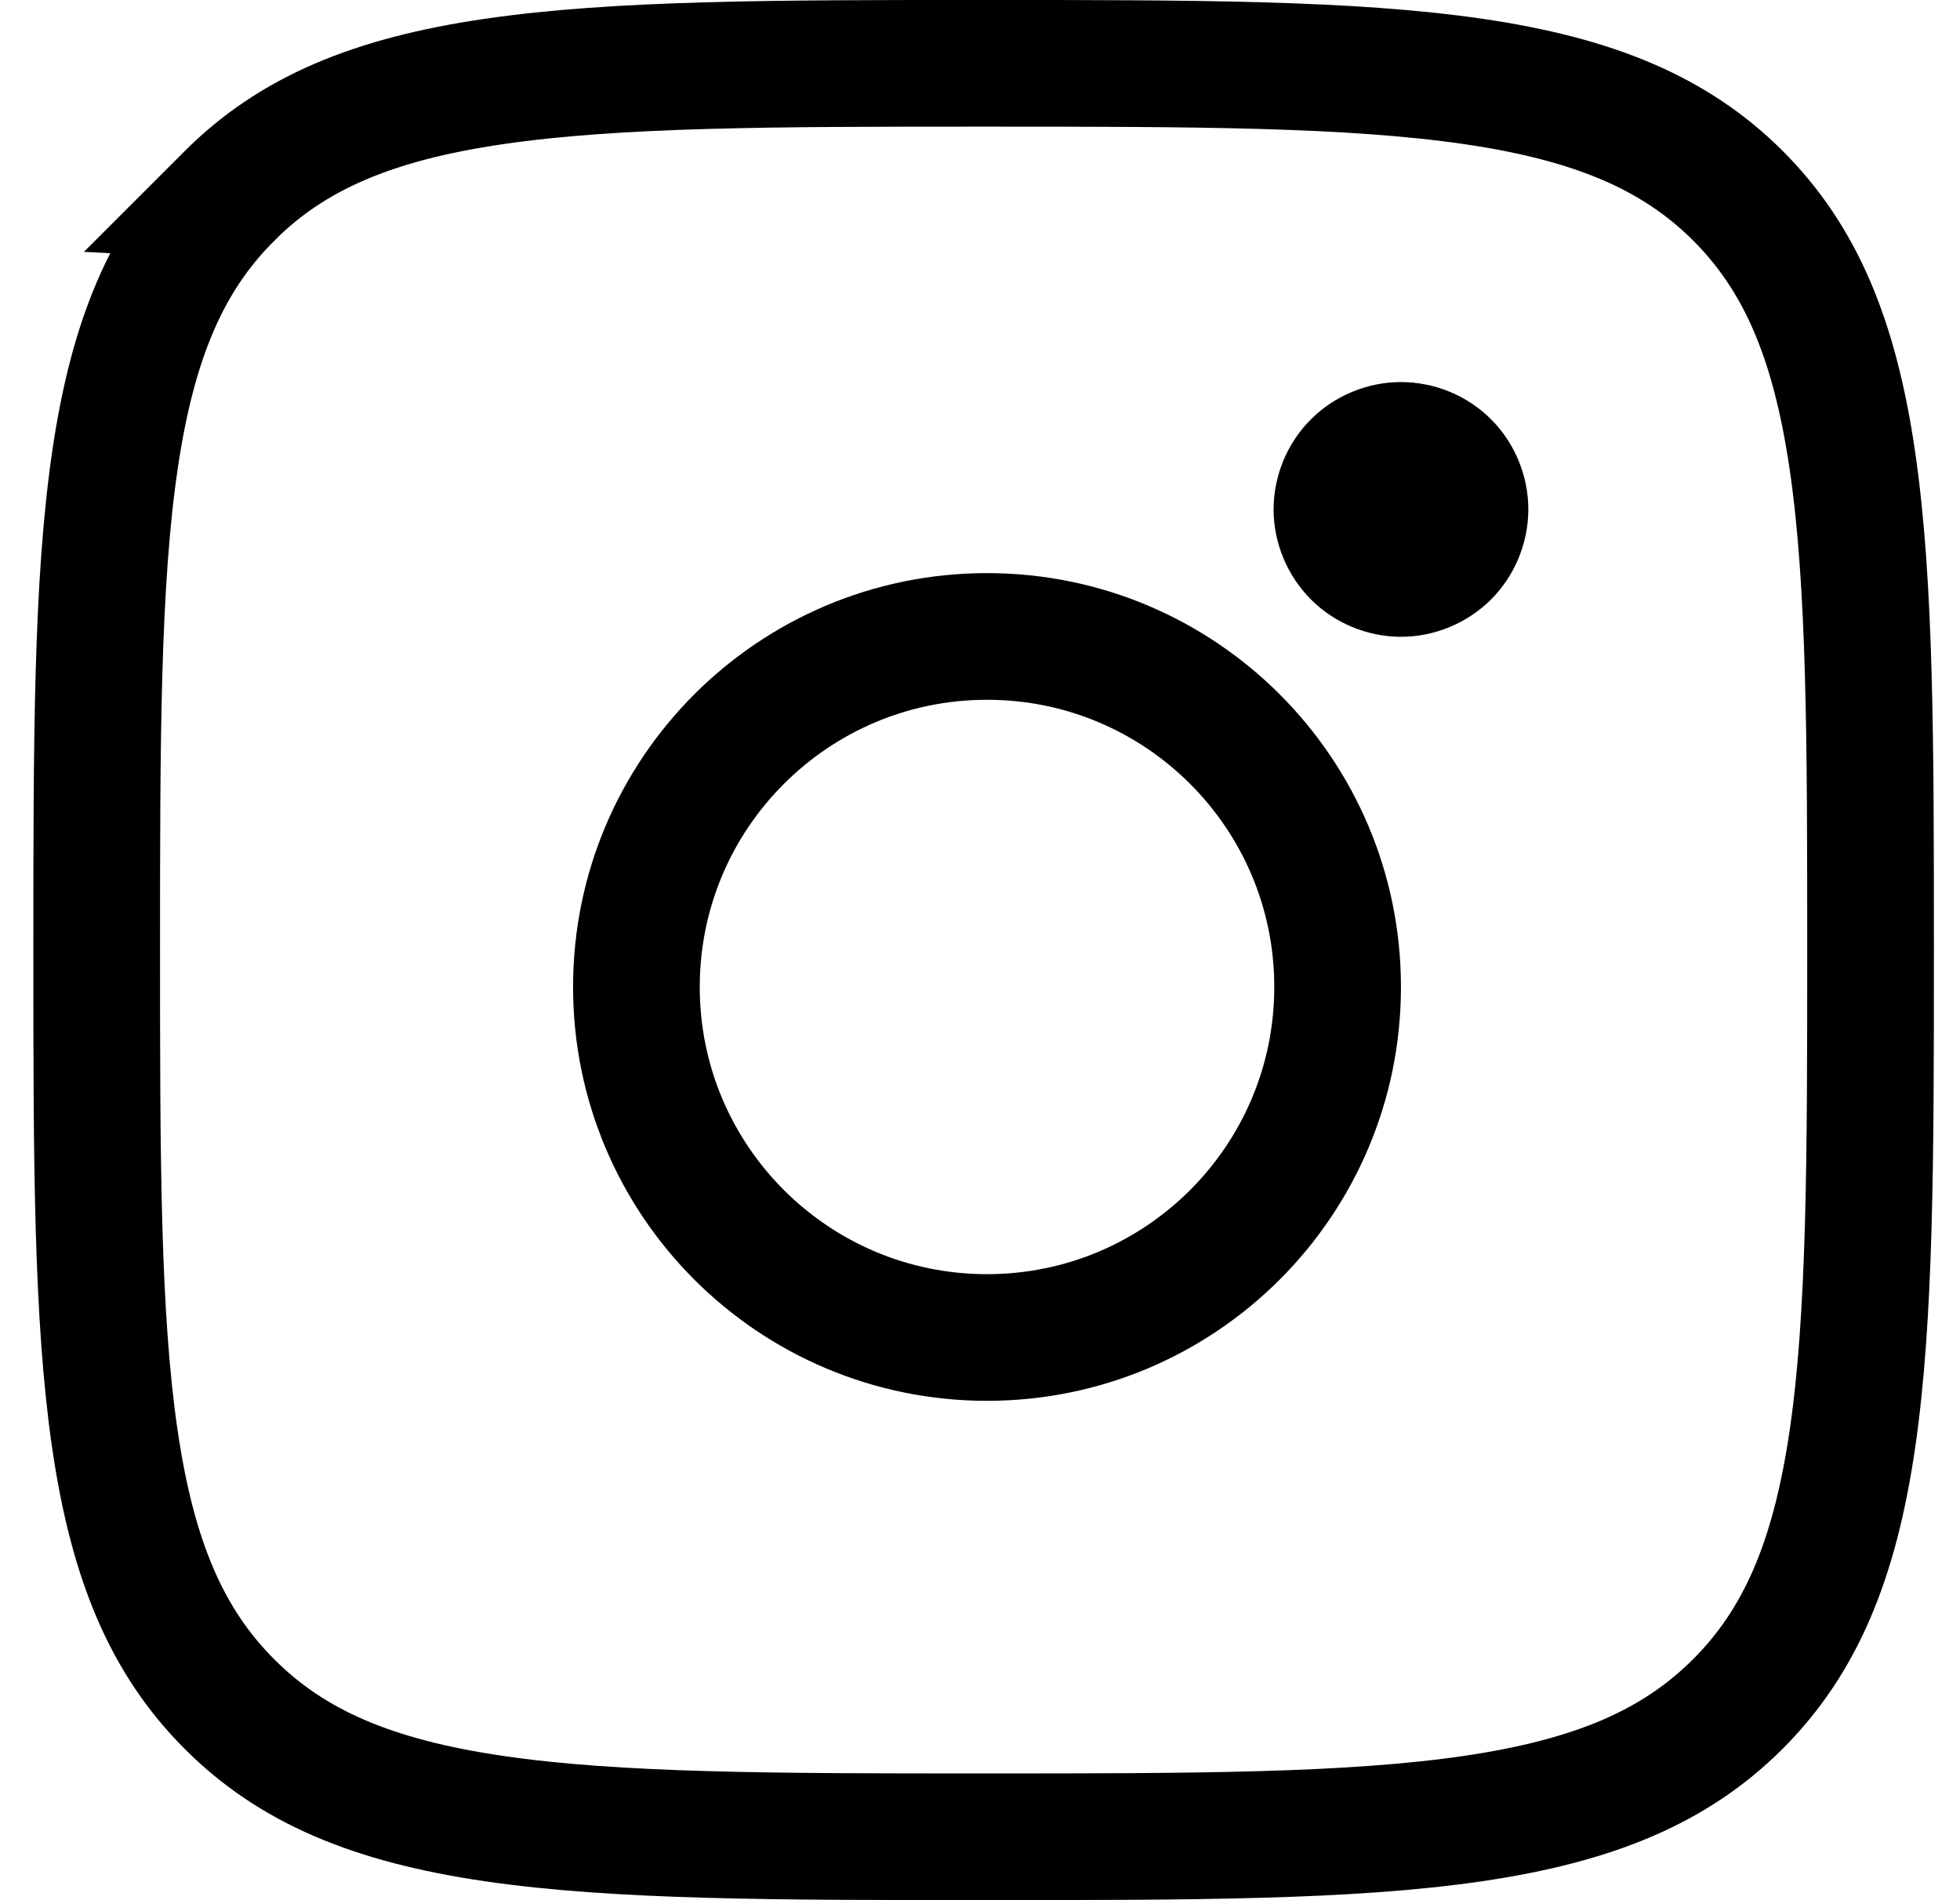 <!-- Generated by IcoMoon.io -->
<svg version="1.1" xmlns="http://www.w3.org/2000/svg" width="33" height="32" viewBox="0 0 33 32">
<title>instagram</title>
<path fill="none" stroke="#000" stroke-linejoin="miter" stroke-linecap="butt" stroke-miterlimit="4" stroke-width="2.133" d="M3.861 3.302l0.002-0.002c1.051-1.053 2.41-1.628 4.447-1.927 2.073-0.304 4.71-0.307 8.248-0.307s6.175 0.003 8.249 0.306c2.038 0.298 3.399 0.872 4.453 1.923 1.054 1.054 1.628 2.415 1.927 4.453 0.304 2.074 0.307 4.71 0.307 8.248s-0.003 6.174-0.307 8.248c-0.299 2.038-0.874 3.399-1.928 4.453s-2.417 1.628-4.455 1.928c-2.075 0.305-4.711 0.307-8.246 0.307s-6.172-0.003-8.245-0.307c-2.038-0.299-3.399-0.874-4.449-1.927l-0.001-0.001c-1.054-1.054-1.629-2.417-1.928-4.455-0.304-2.075-0.307-4.711-0.307-8.246s0.003-6.172 0.307-8.245c0.299-2.038 0.874-3.399 1.927-4.449z"></path>
<path d="M23.588 6.434c-0.564 0-1.117 0.228-1.515 0.627-0.401 0.398-0.63 0.952-0.63 1.518 0 0.563 0.23 1.117 0.63 1.517 0.397 0.398 0.951 0.628 1.515 0.628 0.565 0 1.117-0.23 1.516-0.628 0.4-0.4 0.628-0.954 0.628-1.517 0-0.566-0.228-1.12-0.628-1.518-0.398-0.4-0.951-0.627-1.516-0.627z"></path>
<path fill="none" stroke="#000" stroke-linejoin="miter" stroke-linecap="butt" stroke-miterlimit="4" stroke-width="2.133" d="M22.521 16.621c0 3.26-2.643 5.903-5.903 5.903s-5.903-2.643-5.903-5.903c0-3.26 2.643-5.903 5.903-5.903s5.903 2.643 5.903 5.903z"></path>
</svg>
